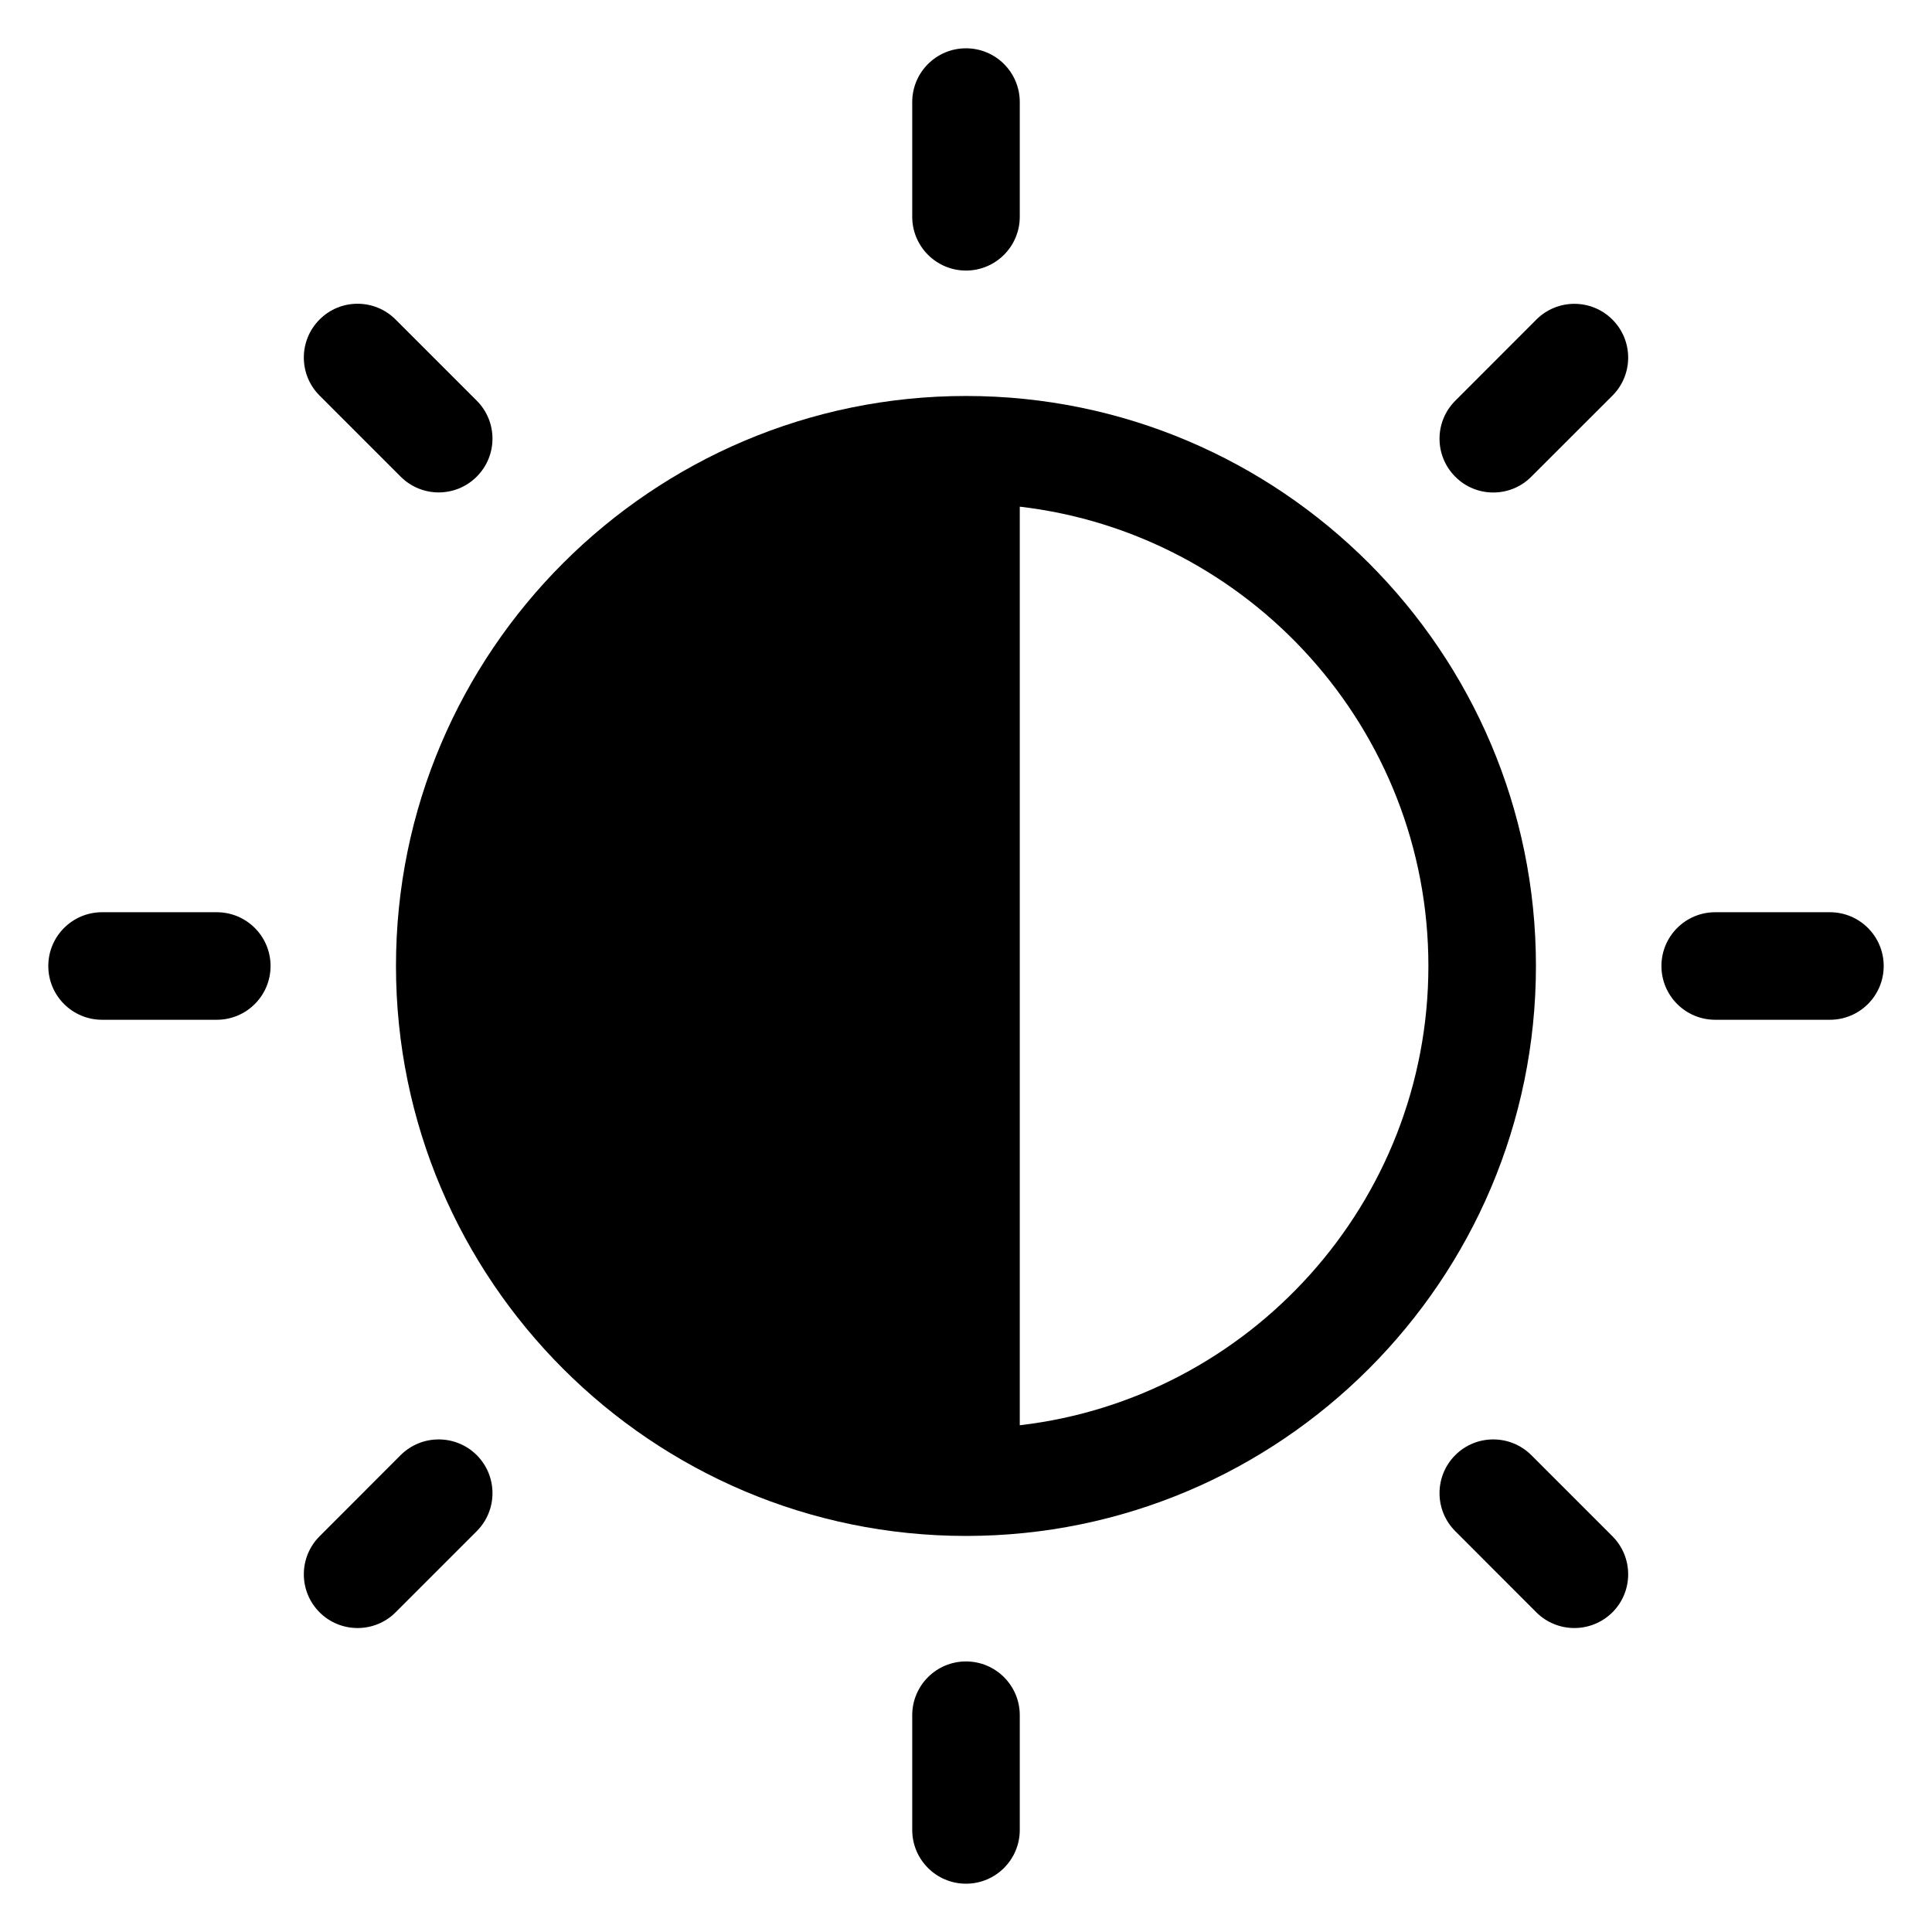 <svg width="24" height="24" viewBox="0 0 24 24" fill="none" xmlns="http://www.w3.org/2000/svg">
<g clip-path="url(#clip0_180_2404)">
<path d="M12 0.6C11.631 0.6 11.332 0.899 11.332 1.268V2.693C11.332 3.061 11.631 3.361 12 3.361C12.369 3.361 12.668 3.061 12.668 2.693V1.268C12.668 0.899 12.369 0.6 12 0.6Z" fill="black"/>
<path d="M12 20.639C11.631 20.639 11.332 20.938 11.332 21.307V22.732C11.332 23.101 11.631 23.4 12 23.4C12.369 23.4 12.668 23.101 12.668 22.732V21.307C12.668 20.938 12.369 20.639 12 20.639Z" fill="black"/>
<path d="M5.922 4.977L4.914 3.969C4.653 3.708 4.23 3.708 3.97 3.969C3.709 4.23 3.709 4.653 3.97 4.914L4.977 5.921C5.108 6.052 5.279 6.117 5.45 6.117C5.62 6.117 5.791 6.052 5.922 5.921C6.183 5.66 6.183 5.238 5.922 4.977Z" fill="black"/>
<path d="M20.03 19.084L19.022 18.076C18.761 17.816 18.338 17.816 18.078 18.076C17.817 18.337 17.817 18.76 18.078 19.021L19.085 20.029C19.215 20.159 19.387 20.224 19.557 20.224C19.728 20.224 19.899 20.159 20.03 20.029C20.291 19.768 20.291 19.345 20.03 19.084Z" fill="black"/>
<path d="M2.693 11.332H1.268C0.899 11.332 0.6 11.631 0.6 12C0.6 12.369 0.899 12.668 1.268 12.668H2.693C3.062 12.668 3.361 12.369 3.361 12C3.361 11.631 3.062 11.332 2.693 11.332Z" fill="black"/>
<path d="M22.732 11.332H21.307C20.938 11.332 20.639 11.631 20.639 12C20.639 12.369 20.938 12.668 21.307 12.668H22.732C23.101 12.668 23.4 12.369 23.4 12C23.4 11.631 23.101 11.332 22.732 11.332Z" fill="black"/>
<path d="M5.922 18.076C5.661 17.816 5.238 17.816 4.977 18.076L3.97 19.084C3.709 19.345 3.709 19.768 3.97 20.029C4.1 20.159 4.271 20.224 4.442 20.224C4.613 20.224 4.784 20.159 4.914 20.029L5.922 19.021C6.183 18.76 6.183 18.337 5.922 18.076Z" fill="black"/>
<path d="M20.03 3.97C19.769 3.709 19.346 3.709 19.085 3.97L18.078 4.978C17.817 5.239 17.817 5.661 18.078 5.922C18.208 6.053 18.379 6.118 18.55 6.118C18.721 6.118 18.892 6.053 19.022 5.922L20.03 4.915C20.291 4.654 20.291 4.231 20.03 3.97Z" fill="black"/>
<path d="M12 4.919C8.096 4.919 4.919 8.095 4.919 11.999C4.919 15.904 8.096 19.08 12 19.08C15.904 19.08 19.08 15.904 19.08 11.999C19.08 8.095 15.904 4.919 12 4.919ZM12.668 17.705V6.294C15.522 6.626 17.744 9.058 17.744 11.999C17.744 14.941 15.522 17.373 12.668 17.705Z" fill="black"/>
</g>
<defs>
<clipPath id="clip0_180_2404">
<rect width="22.8" height="22.8" fill="white" transform="translate(0.6 0.6)"/>
</clipPath>
</defs>
</svg>
